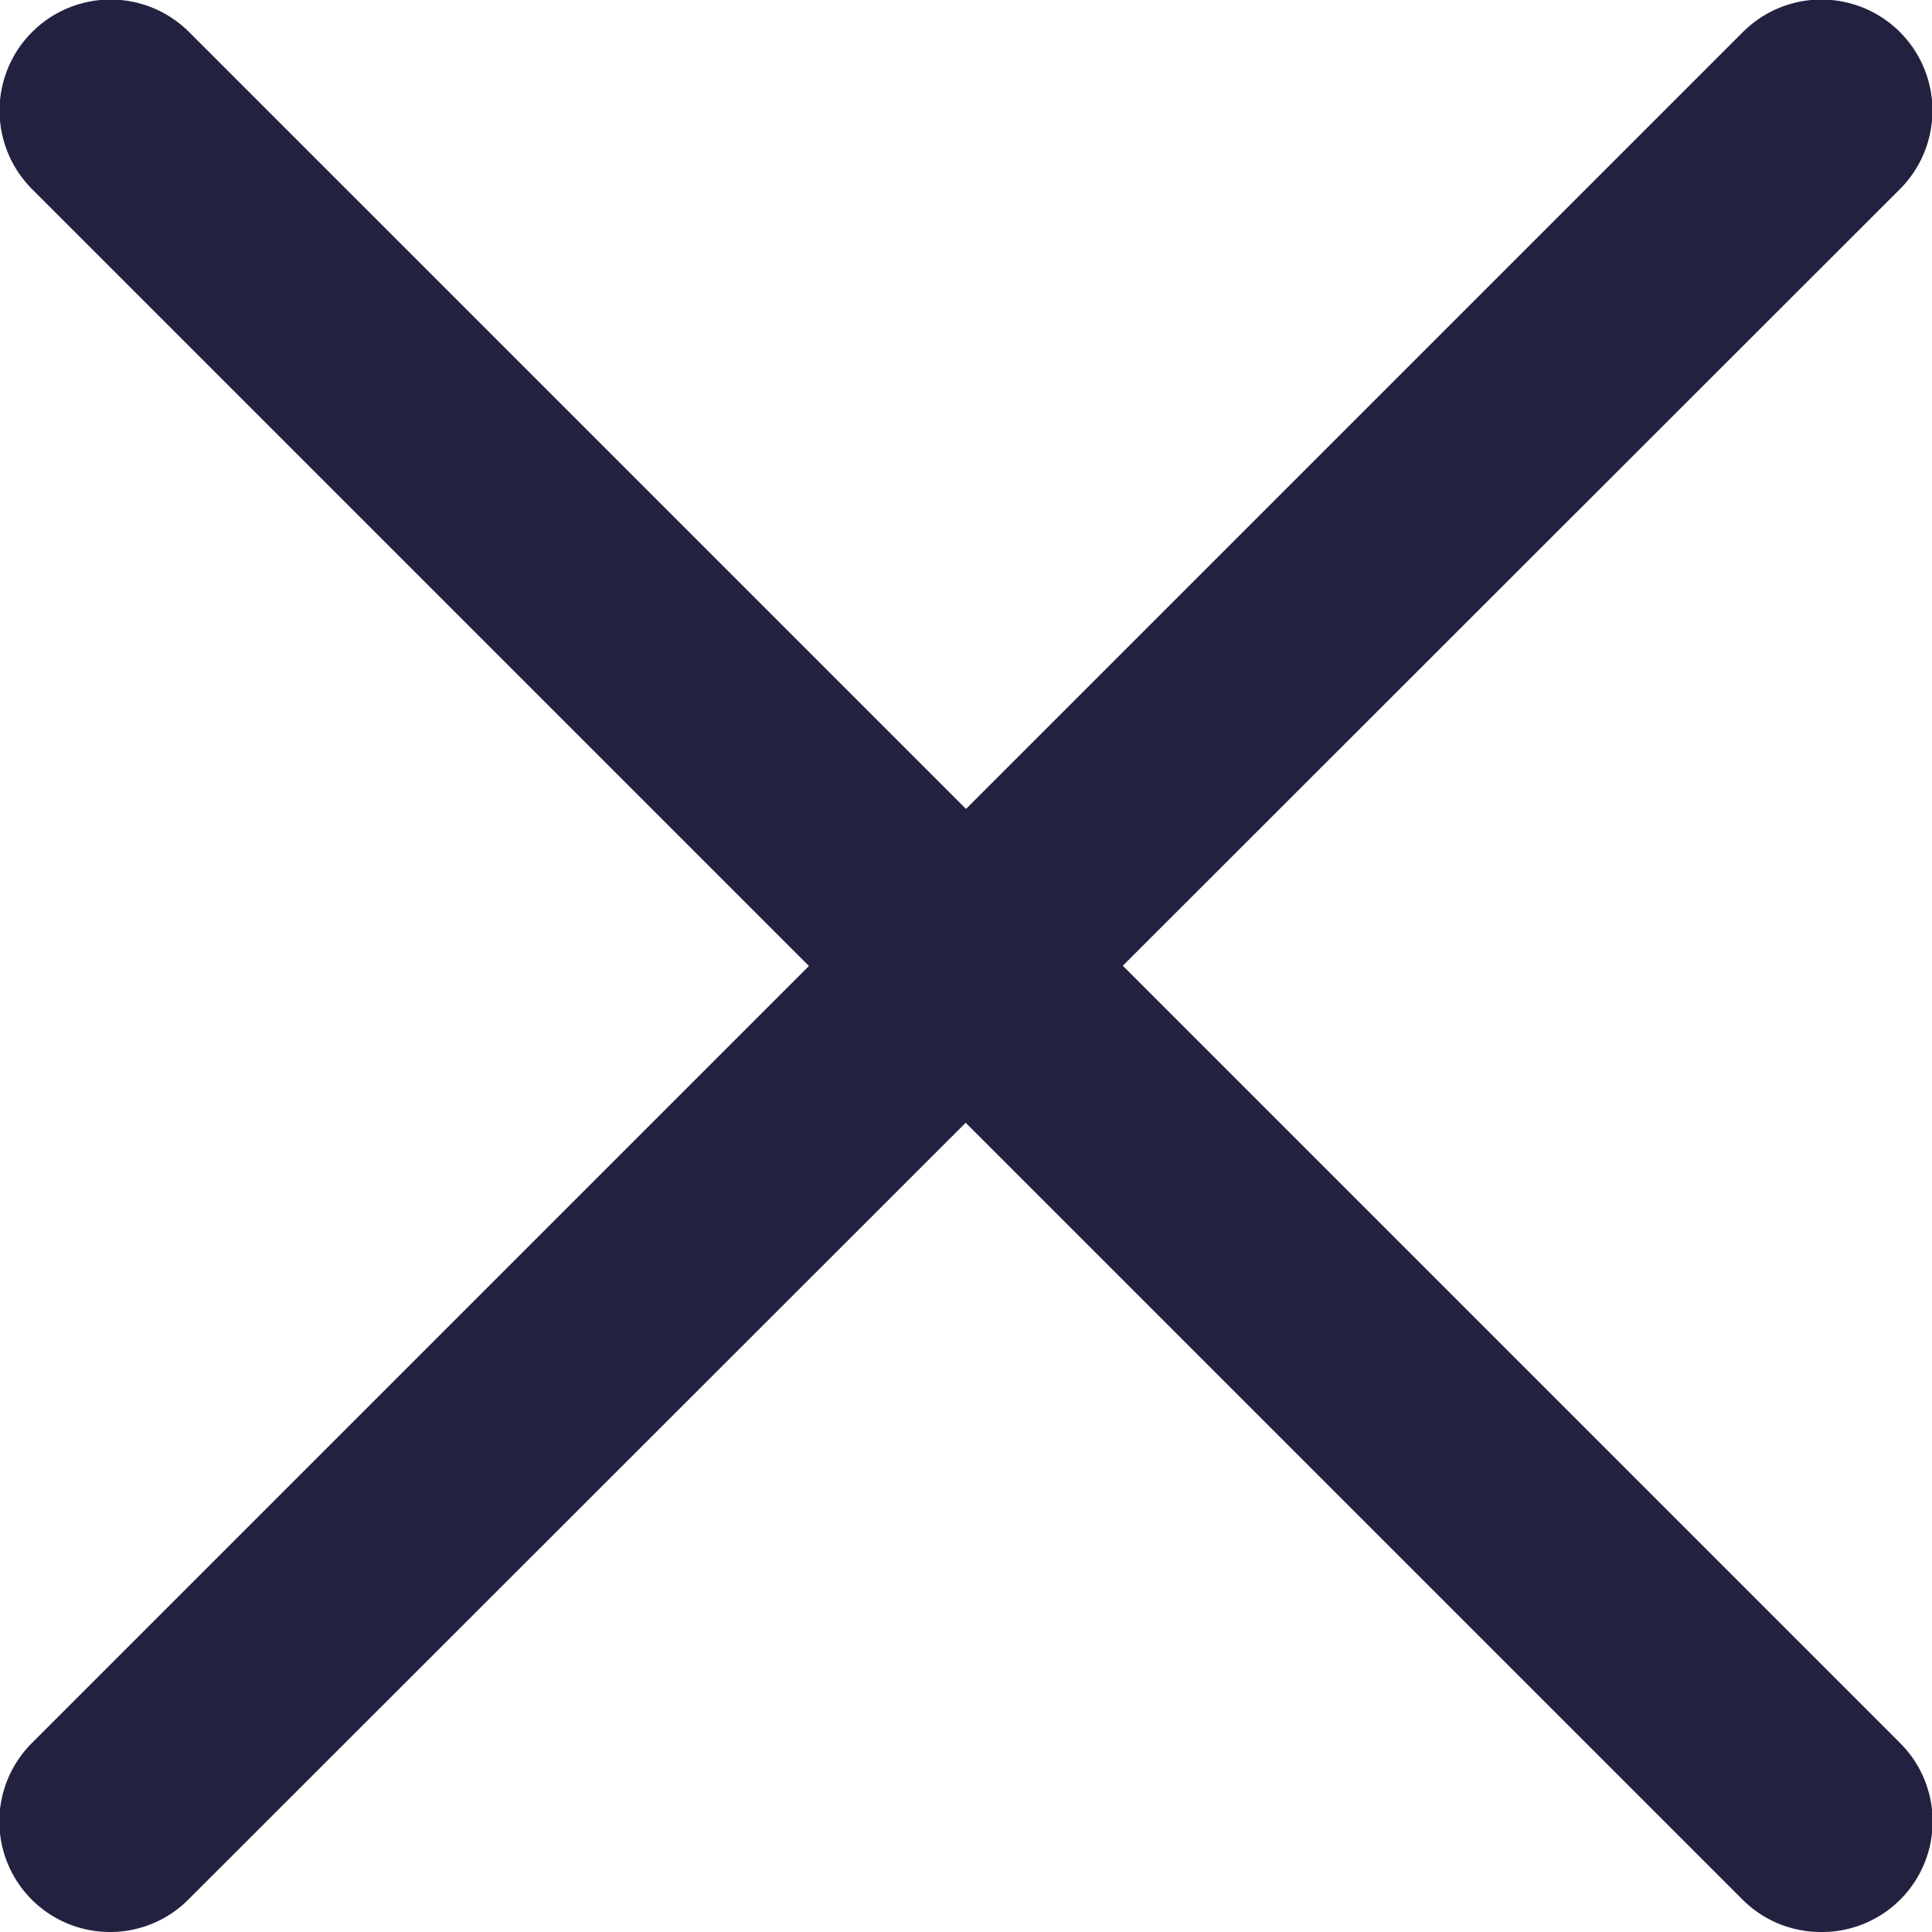 <svg xmlns="http://www.w3.org/2000/svg" viewBox="0 0 17.47 17.47">
  <title>close</title>
  <g id="Layer_2" data-name="Layer 2" fill="#222240">
    <g id="Layer_3" data-name="Layer 3">
      <g>
        <path d="M1,17.47a1,1,0,0,1-.71-1.71L15.76.29a1,1,0,0,1,1.42,1.42L1.71,17.17a1,1,0,0,1-.71.3Z"/>
        <path d="M16.47,17.47a1,1,0,0,1-.71-.29L.29,1.71A1,1,0,0,1,1.71.29L17.18,15.76a1,1,0,0,1,0,1.42,1,1,0,0,1-.71.29Z"/>
      </g>
    </g>
  </g>
</svg>
